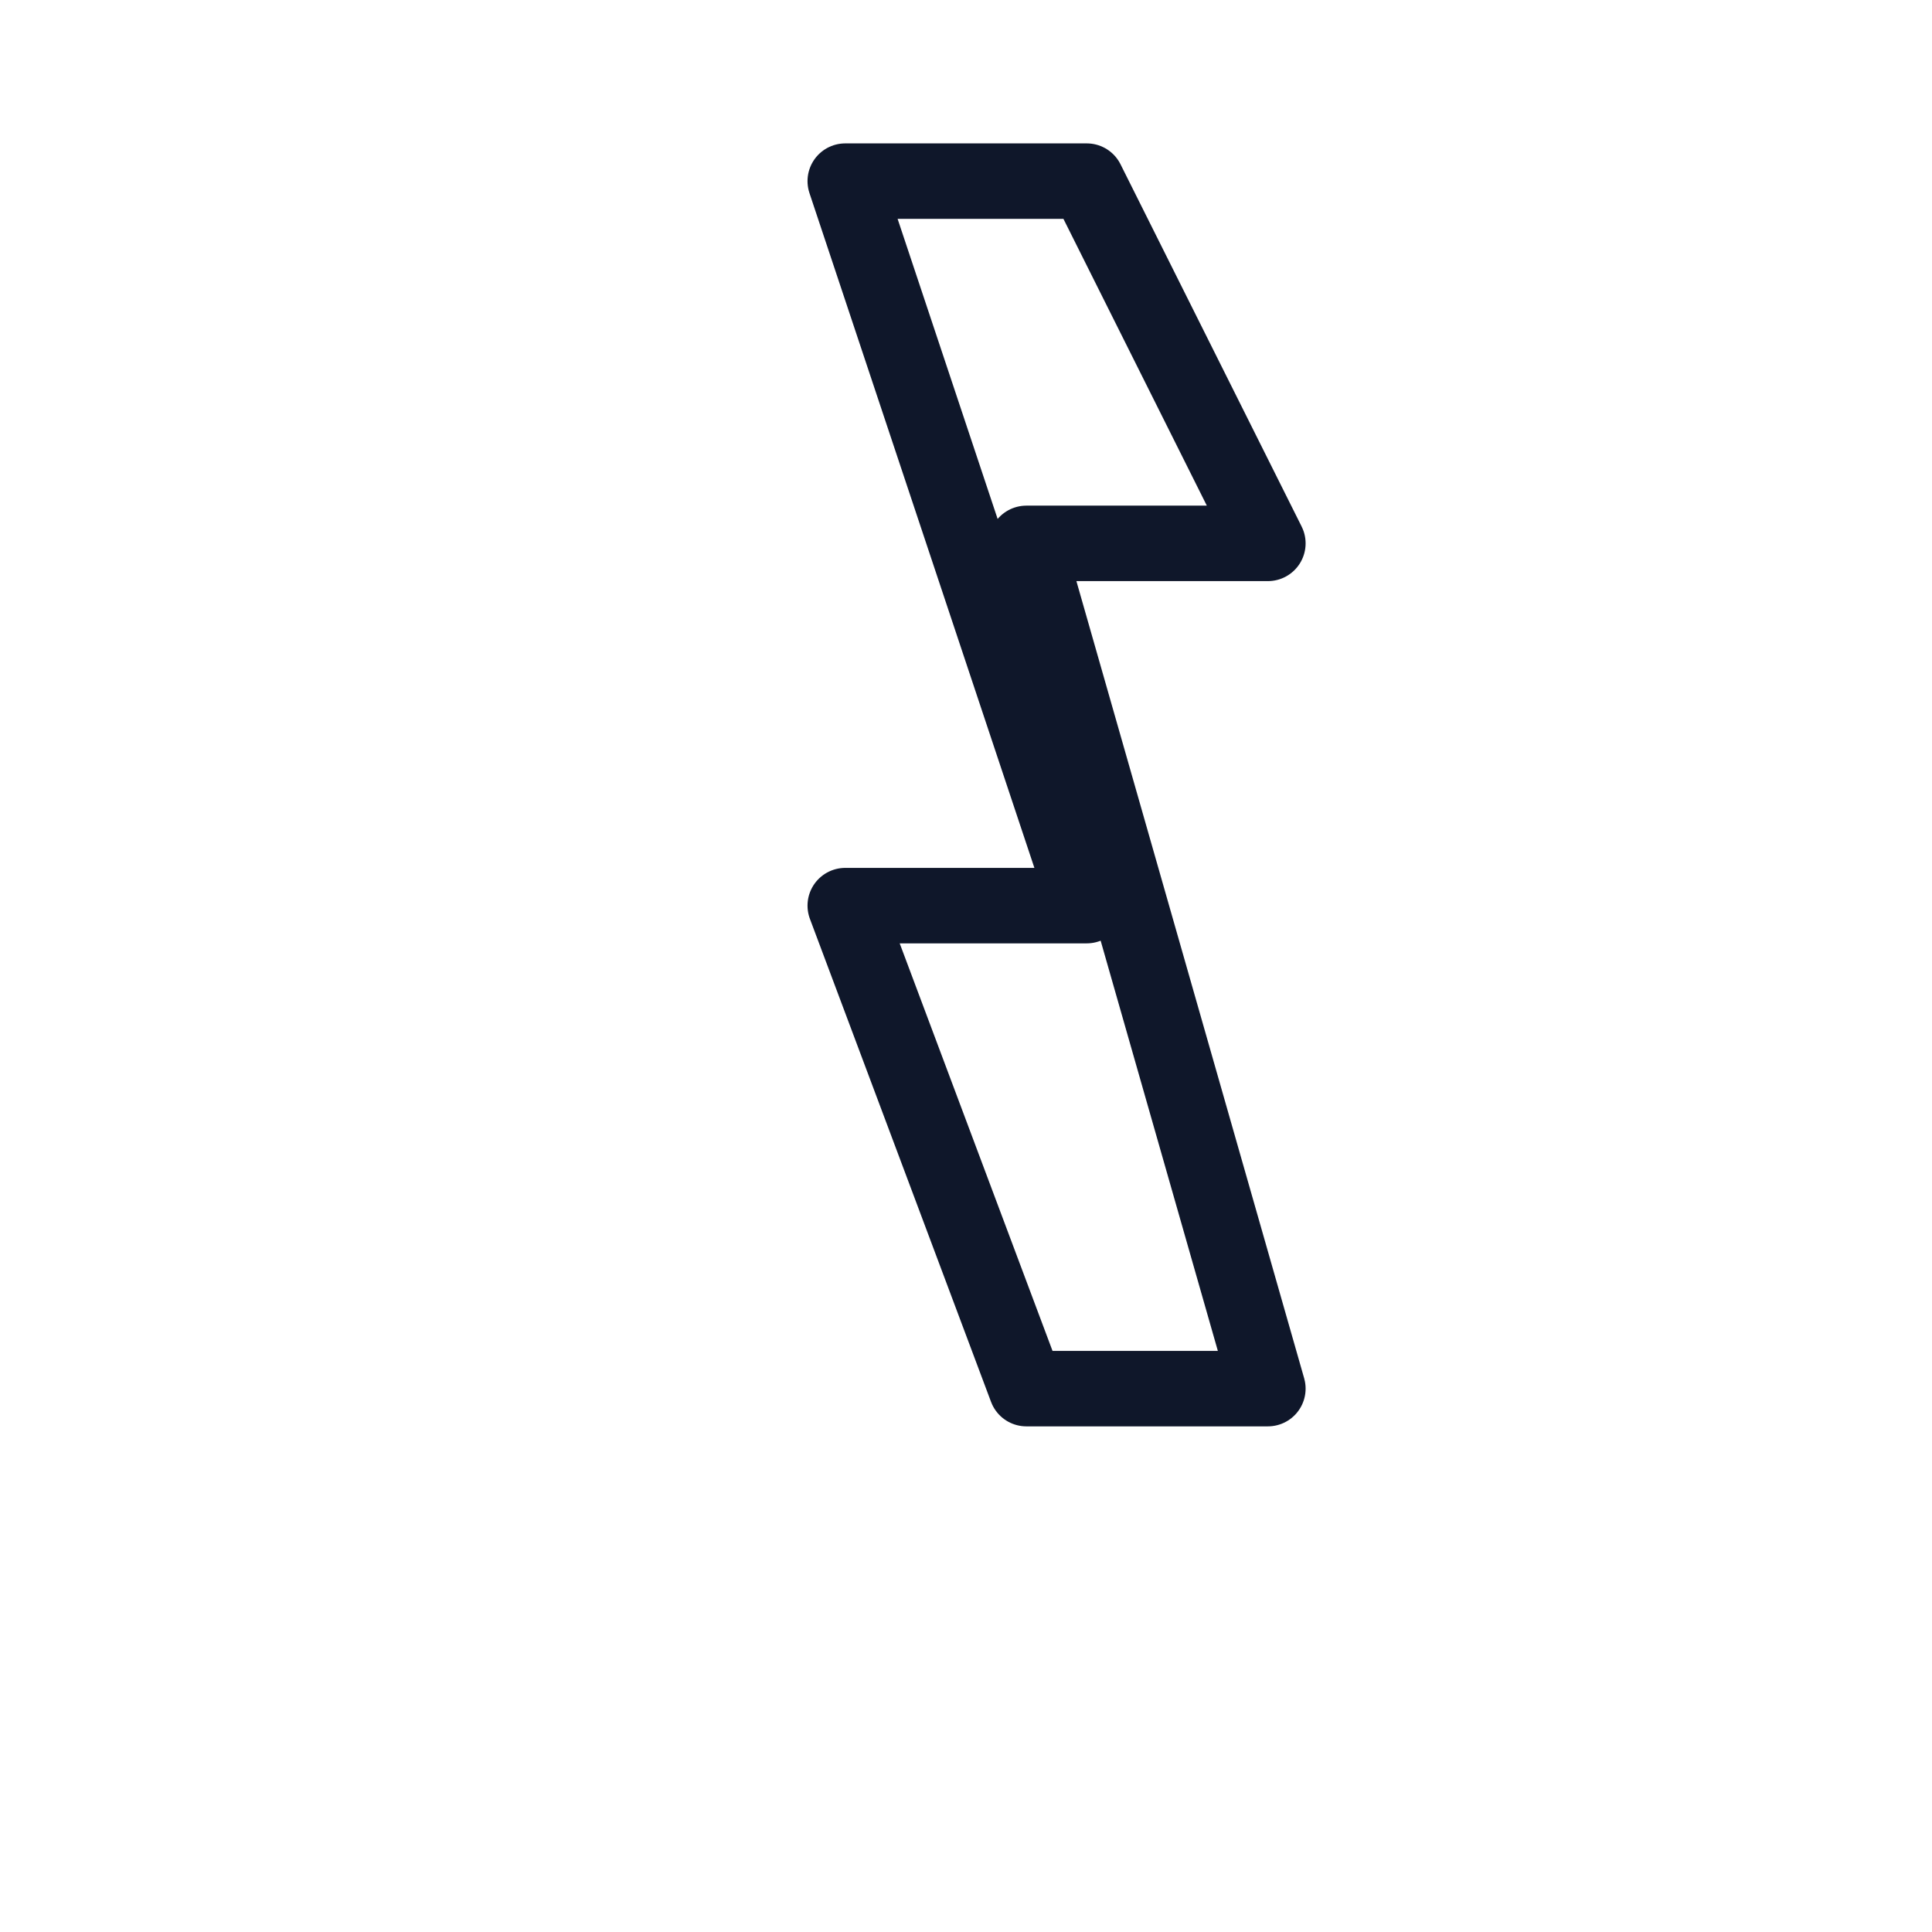 <svg xmlns="http://www.w3.org/2000/svg" viewBox="0 0 64 64" fill="none">
  <g stroke="#0F172A" stroke-width="2.5" stroke-linecap="round" stroke-linejoin="round">
<path d="M28 6h8l6 12h-8l8 28h-8l-6-16h8z"/>
  </g>
  </svg>
